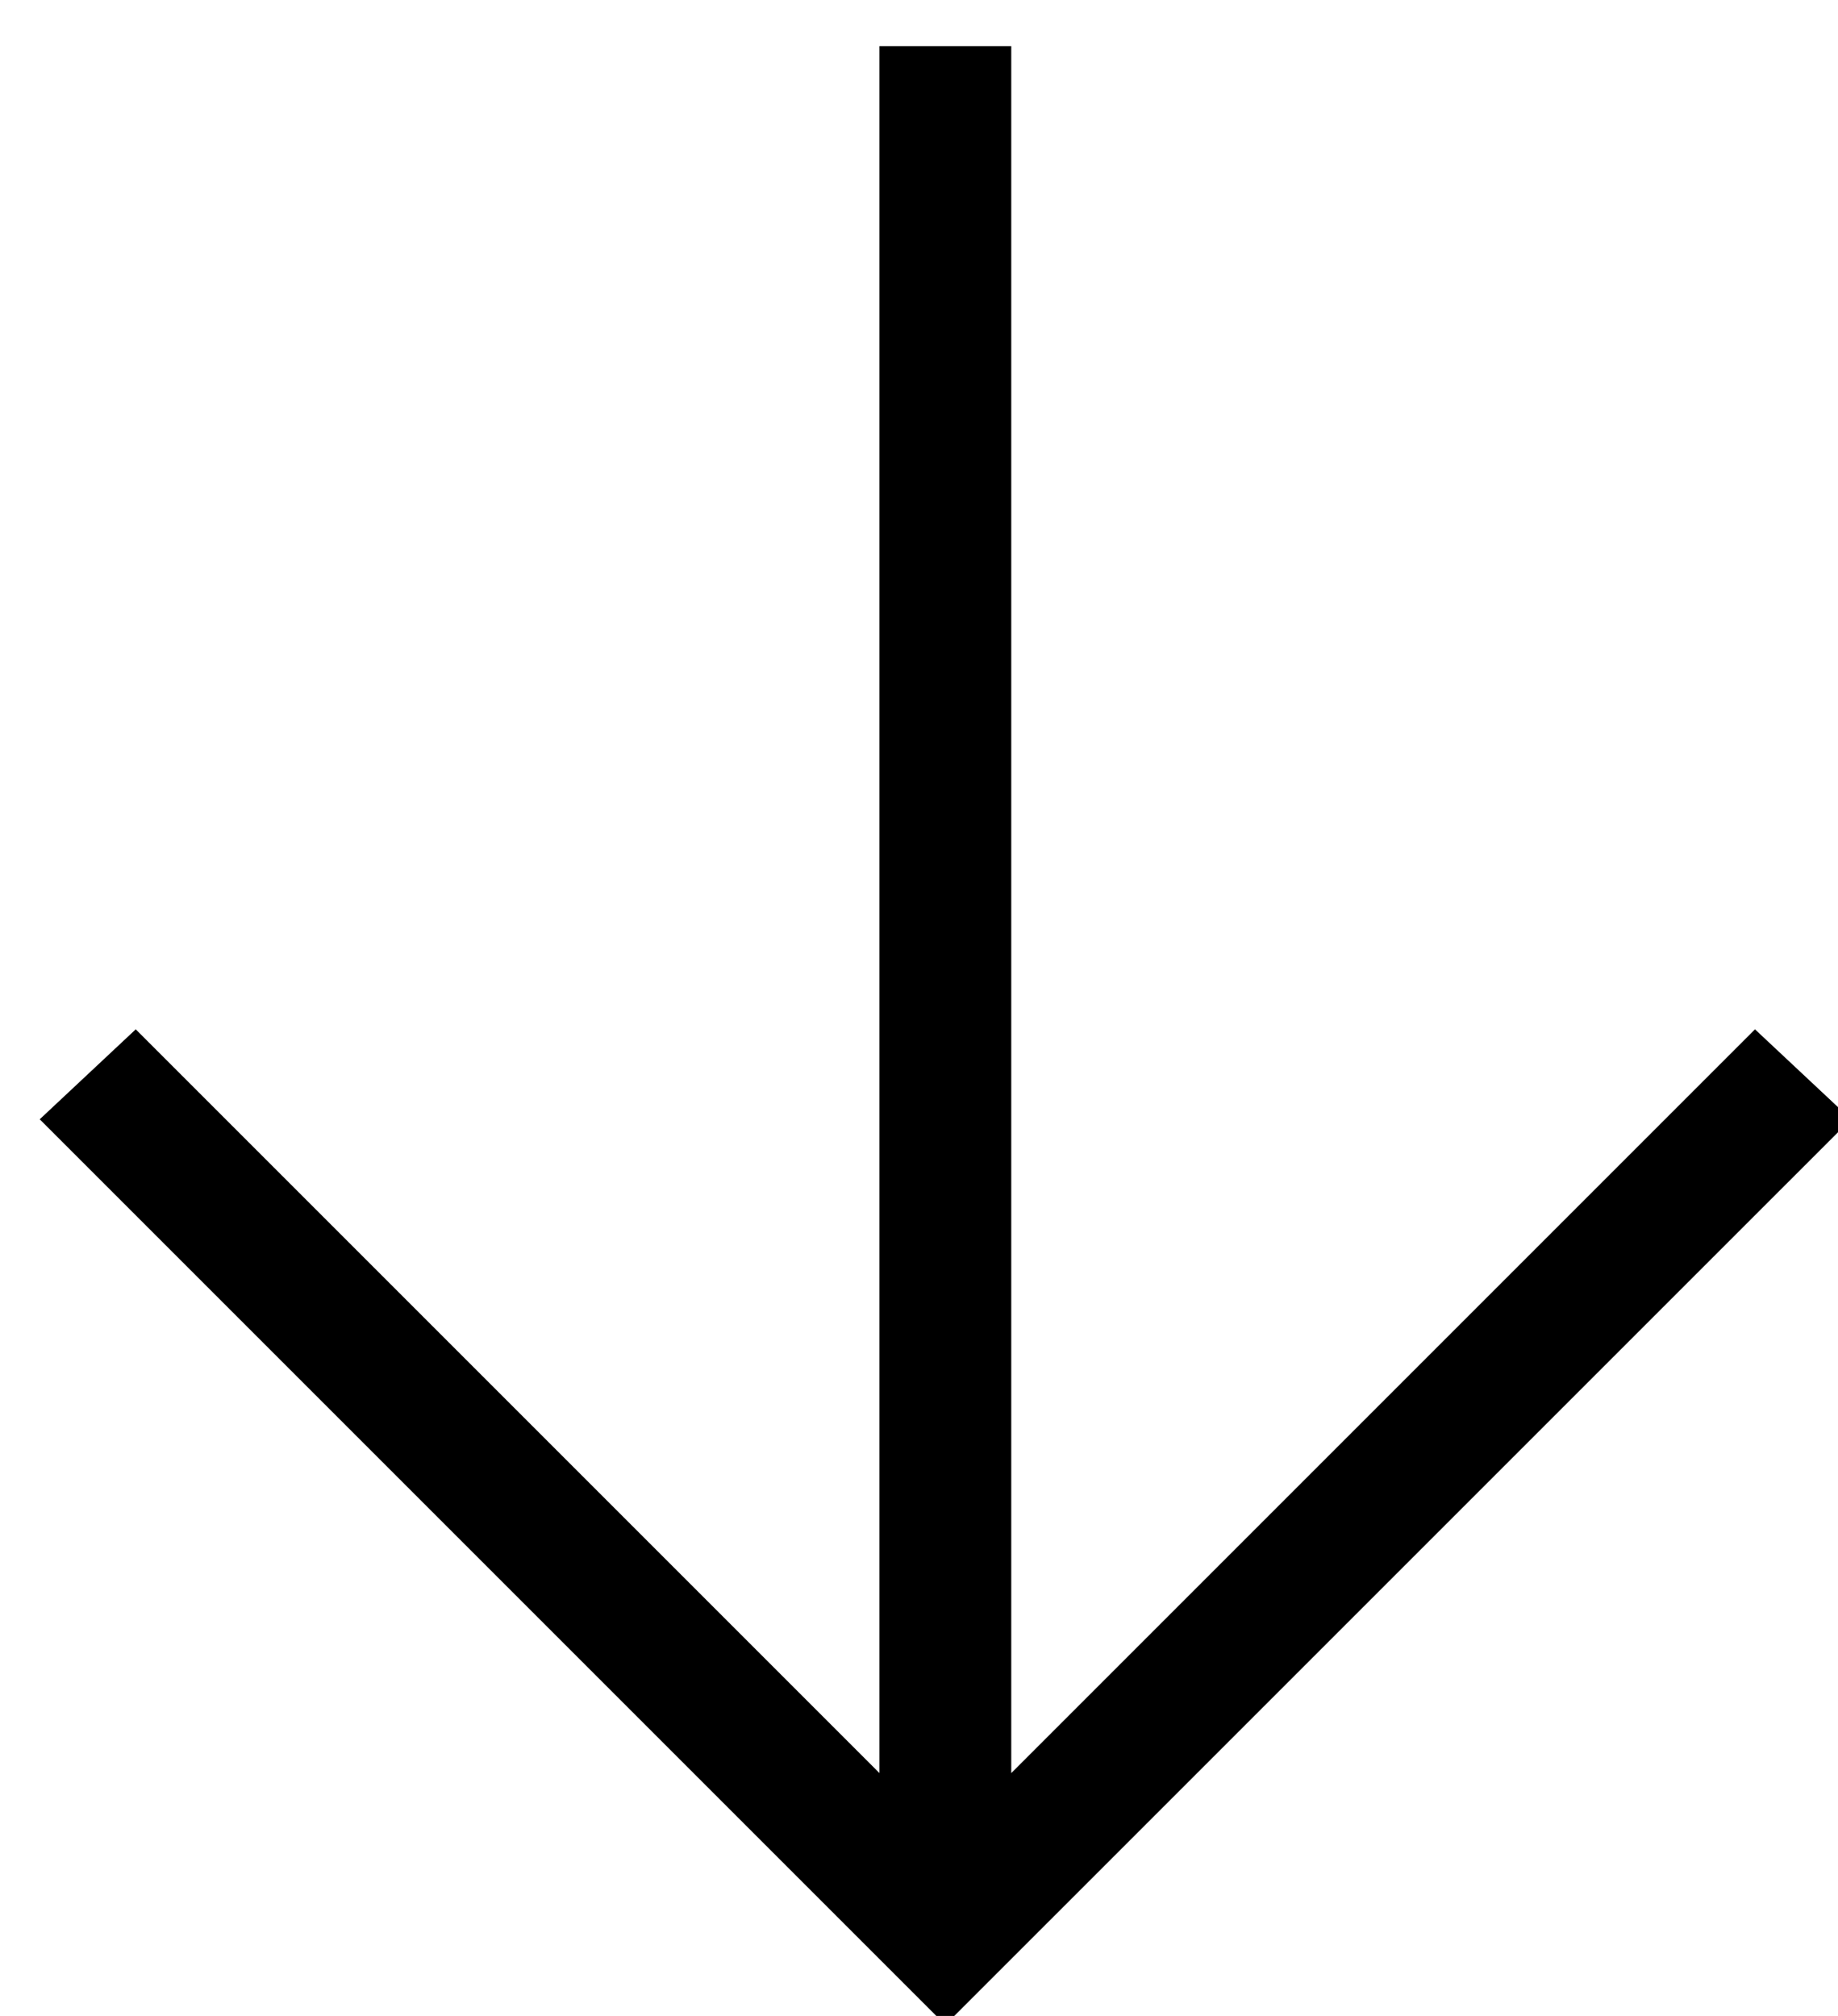 <?xml version="1.0" encoding="UTF-8"?>
<svg width="31px" height="34px" viewBox="0 0 31 34" version="1.1" xmlns="http://www.w3.org/2000/svg" xmlns:xlink="http://www.w3.org/1999/xlink">
    <!-- Generator: Sketch 52.4 (67378) - http://www.bohemiancoding.com/sketch -->
    <title>if_basics-02_296831</title>
    <desc>Created with Sketch.</desc>
    <g id="Our-cellar" stroke="none" stroke-width="1" fill="none" fill-rule="evenodd">
        <g id="Our-cellar---1" transform="translate(-1225, -710)" fill="#000000" stroke="#000000">
            <g id="Group-5" transform="translate(1226, 638)">
                <g id="if_basics-02_296831" transform="translate(15, 89.5) rotate(-270) translate(-15, -89.5) translate(-1.5, 74.5)">
                    <polygon id="Path" points="30.111 15.667 17.056 28.722 17.889 29.611 32.444 15.056 17.889 0.5 17.056 1.389 30.111 14.444 0.278 14.444 0.278 15.667"></polygon>
                </g>
            </g>
        </g>
    </g>
</svg>